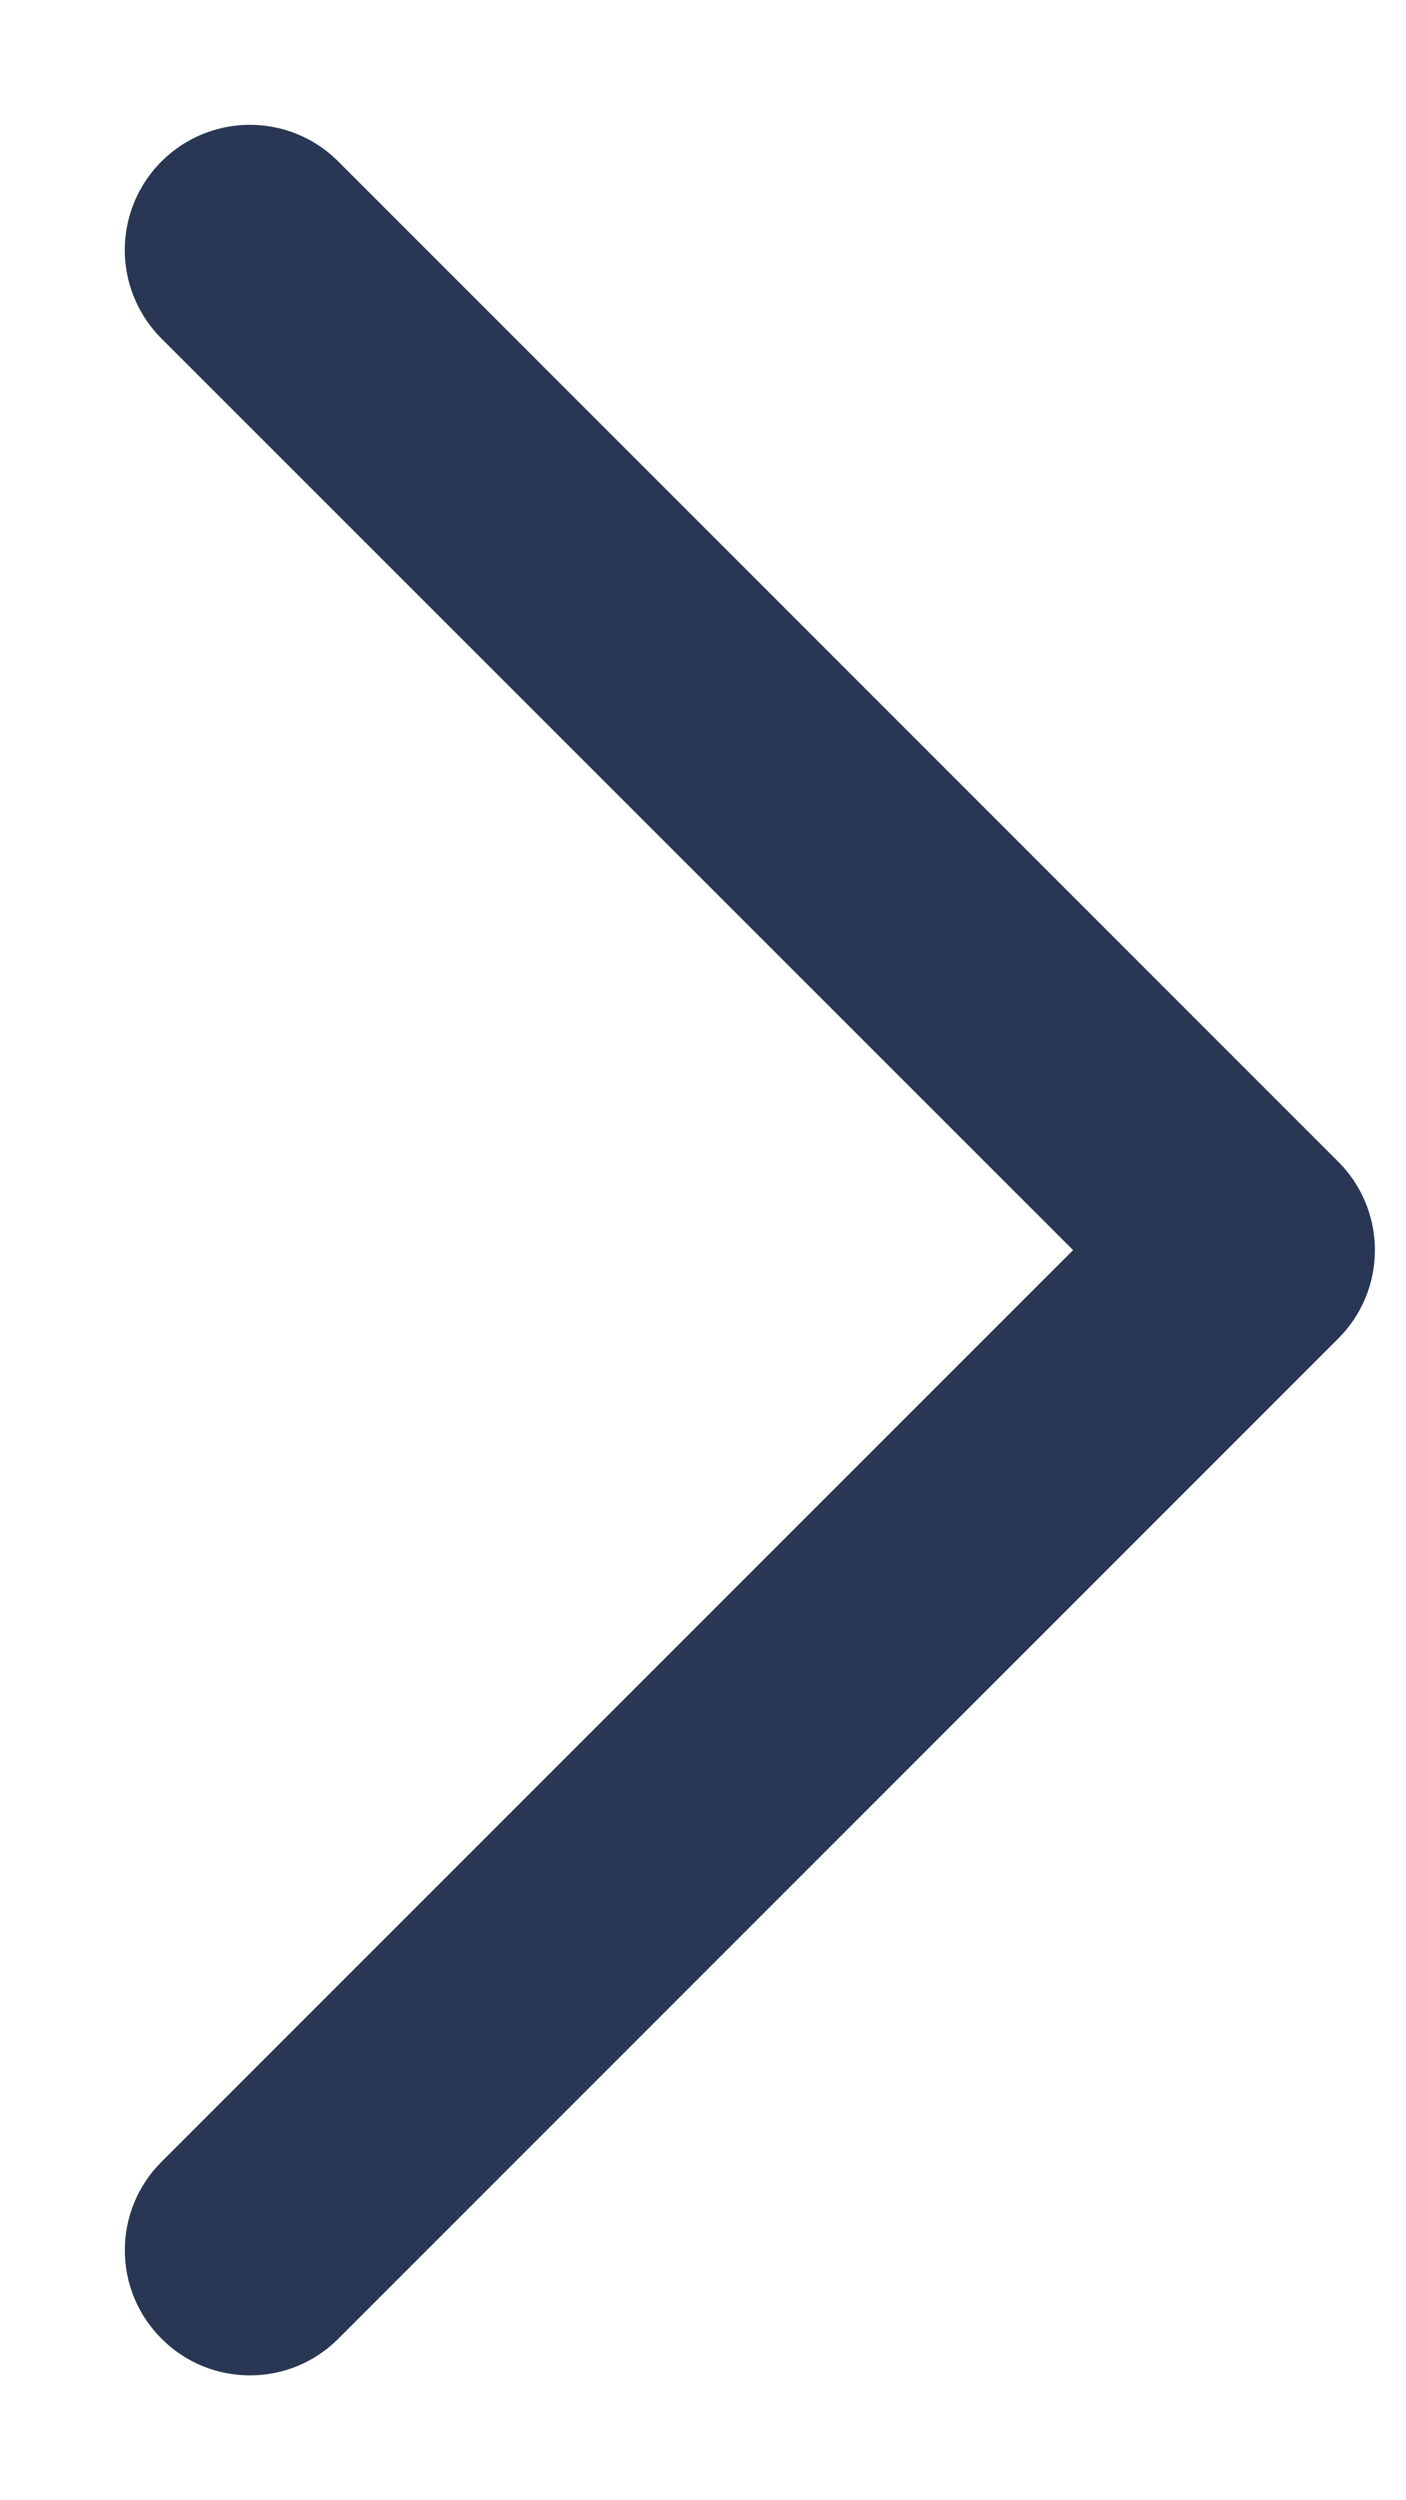 <svg width="9" height="16" viewBox="0 0 9 16" fill="none" xmlns="http://www.w3.org/2000/svg">
<path fill-rule="evenodd" clip-rule="evenodd" d="M1.034 14.966C1.184 15.117 1.387 15.201 1.6 15.201C1.813 15.201 2.016 15.117 2.166 14.966L8.566 8.566C8.717 8.416 8.801 8.213 8.801 8C8.801 7.788 8.717 7.584 8.566 7.434L2.166 1.034C1.964 0.831 1.669 0.752 1.393 0.826C1.116 0.9 0.9 1.116 0.826 1.393C0.752 1.669 0.831 1.964 1.034 2.167L6.869 8L1.034 13.834C0.883 13.984 0.799 14.188 0.799 14.4C0.799 14.613 0.883 14.816 1.034 14.966Z" fill="#293754"/>
</svg>
